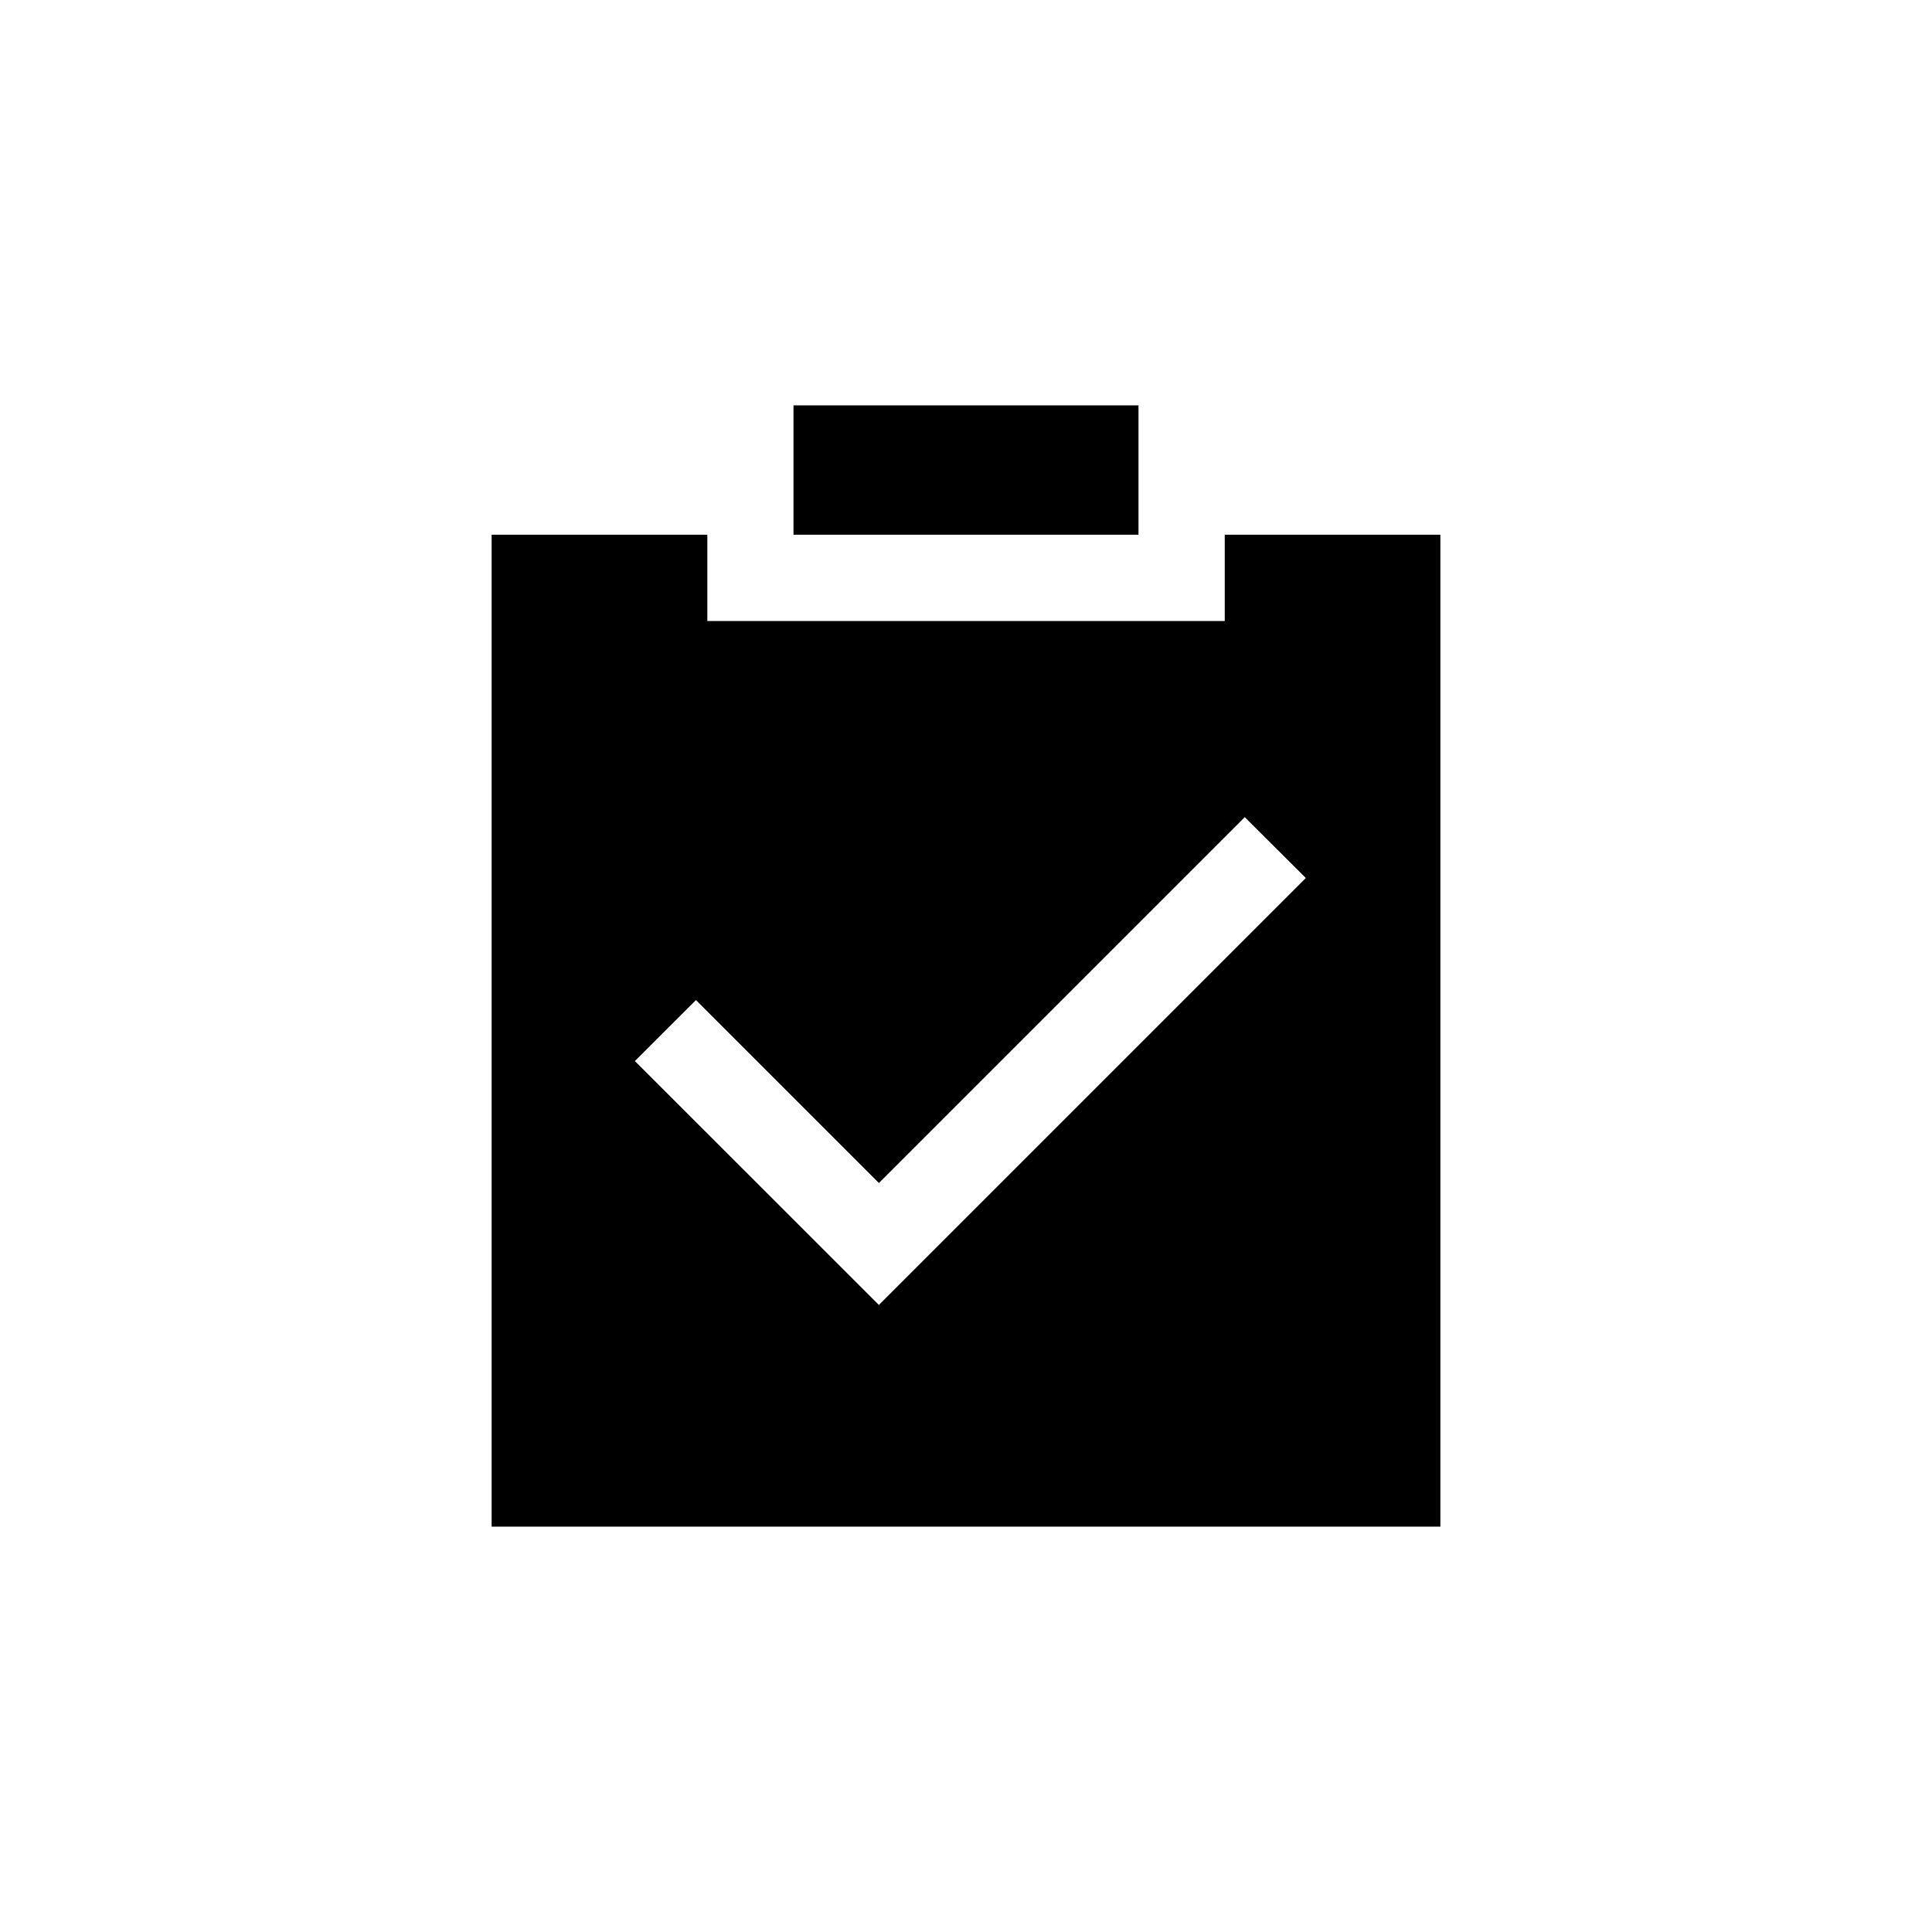 <!DOCTYPE svg PUBLIC "-//W3C//DTD SVG 1.1//EN" "http://www.w3.org/Graphics/SVG/1.1/DTD/svg11.dtd">
<!-- Uploaded to: SVG Repo, www.svgrepo.com, Transformed by: SVG Repo Mixer Tools -->
<svg width="64px" height="64px" viewBox="-204.8 -204.8 1433.60 1433.60" xmlns="http://www.w3.org/2000/svg" fill="#000000">
<g id="SVGRepo_bgCarrier" stroke-width="0"/>
<g id="SVGRepo_tracerCarrier" stroke-linecap="round" stroke-linejoin="round"/>
<g id="SVGRepo_iconCarrier">
<path fill="#000000" d="M704 192h160v736H160V192h160.064v64H704v-64zM311.616 537.28l-45.312 45.248L447.36 763.52l316.8-316.8-45.312-45.184L447.36 673.024 311.616 537.28zM384 192V96h256v96H384z"/>
</g>
</svg>